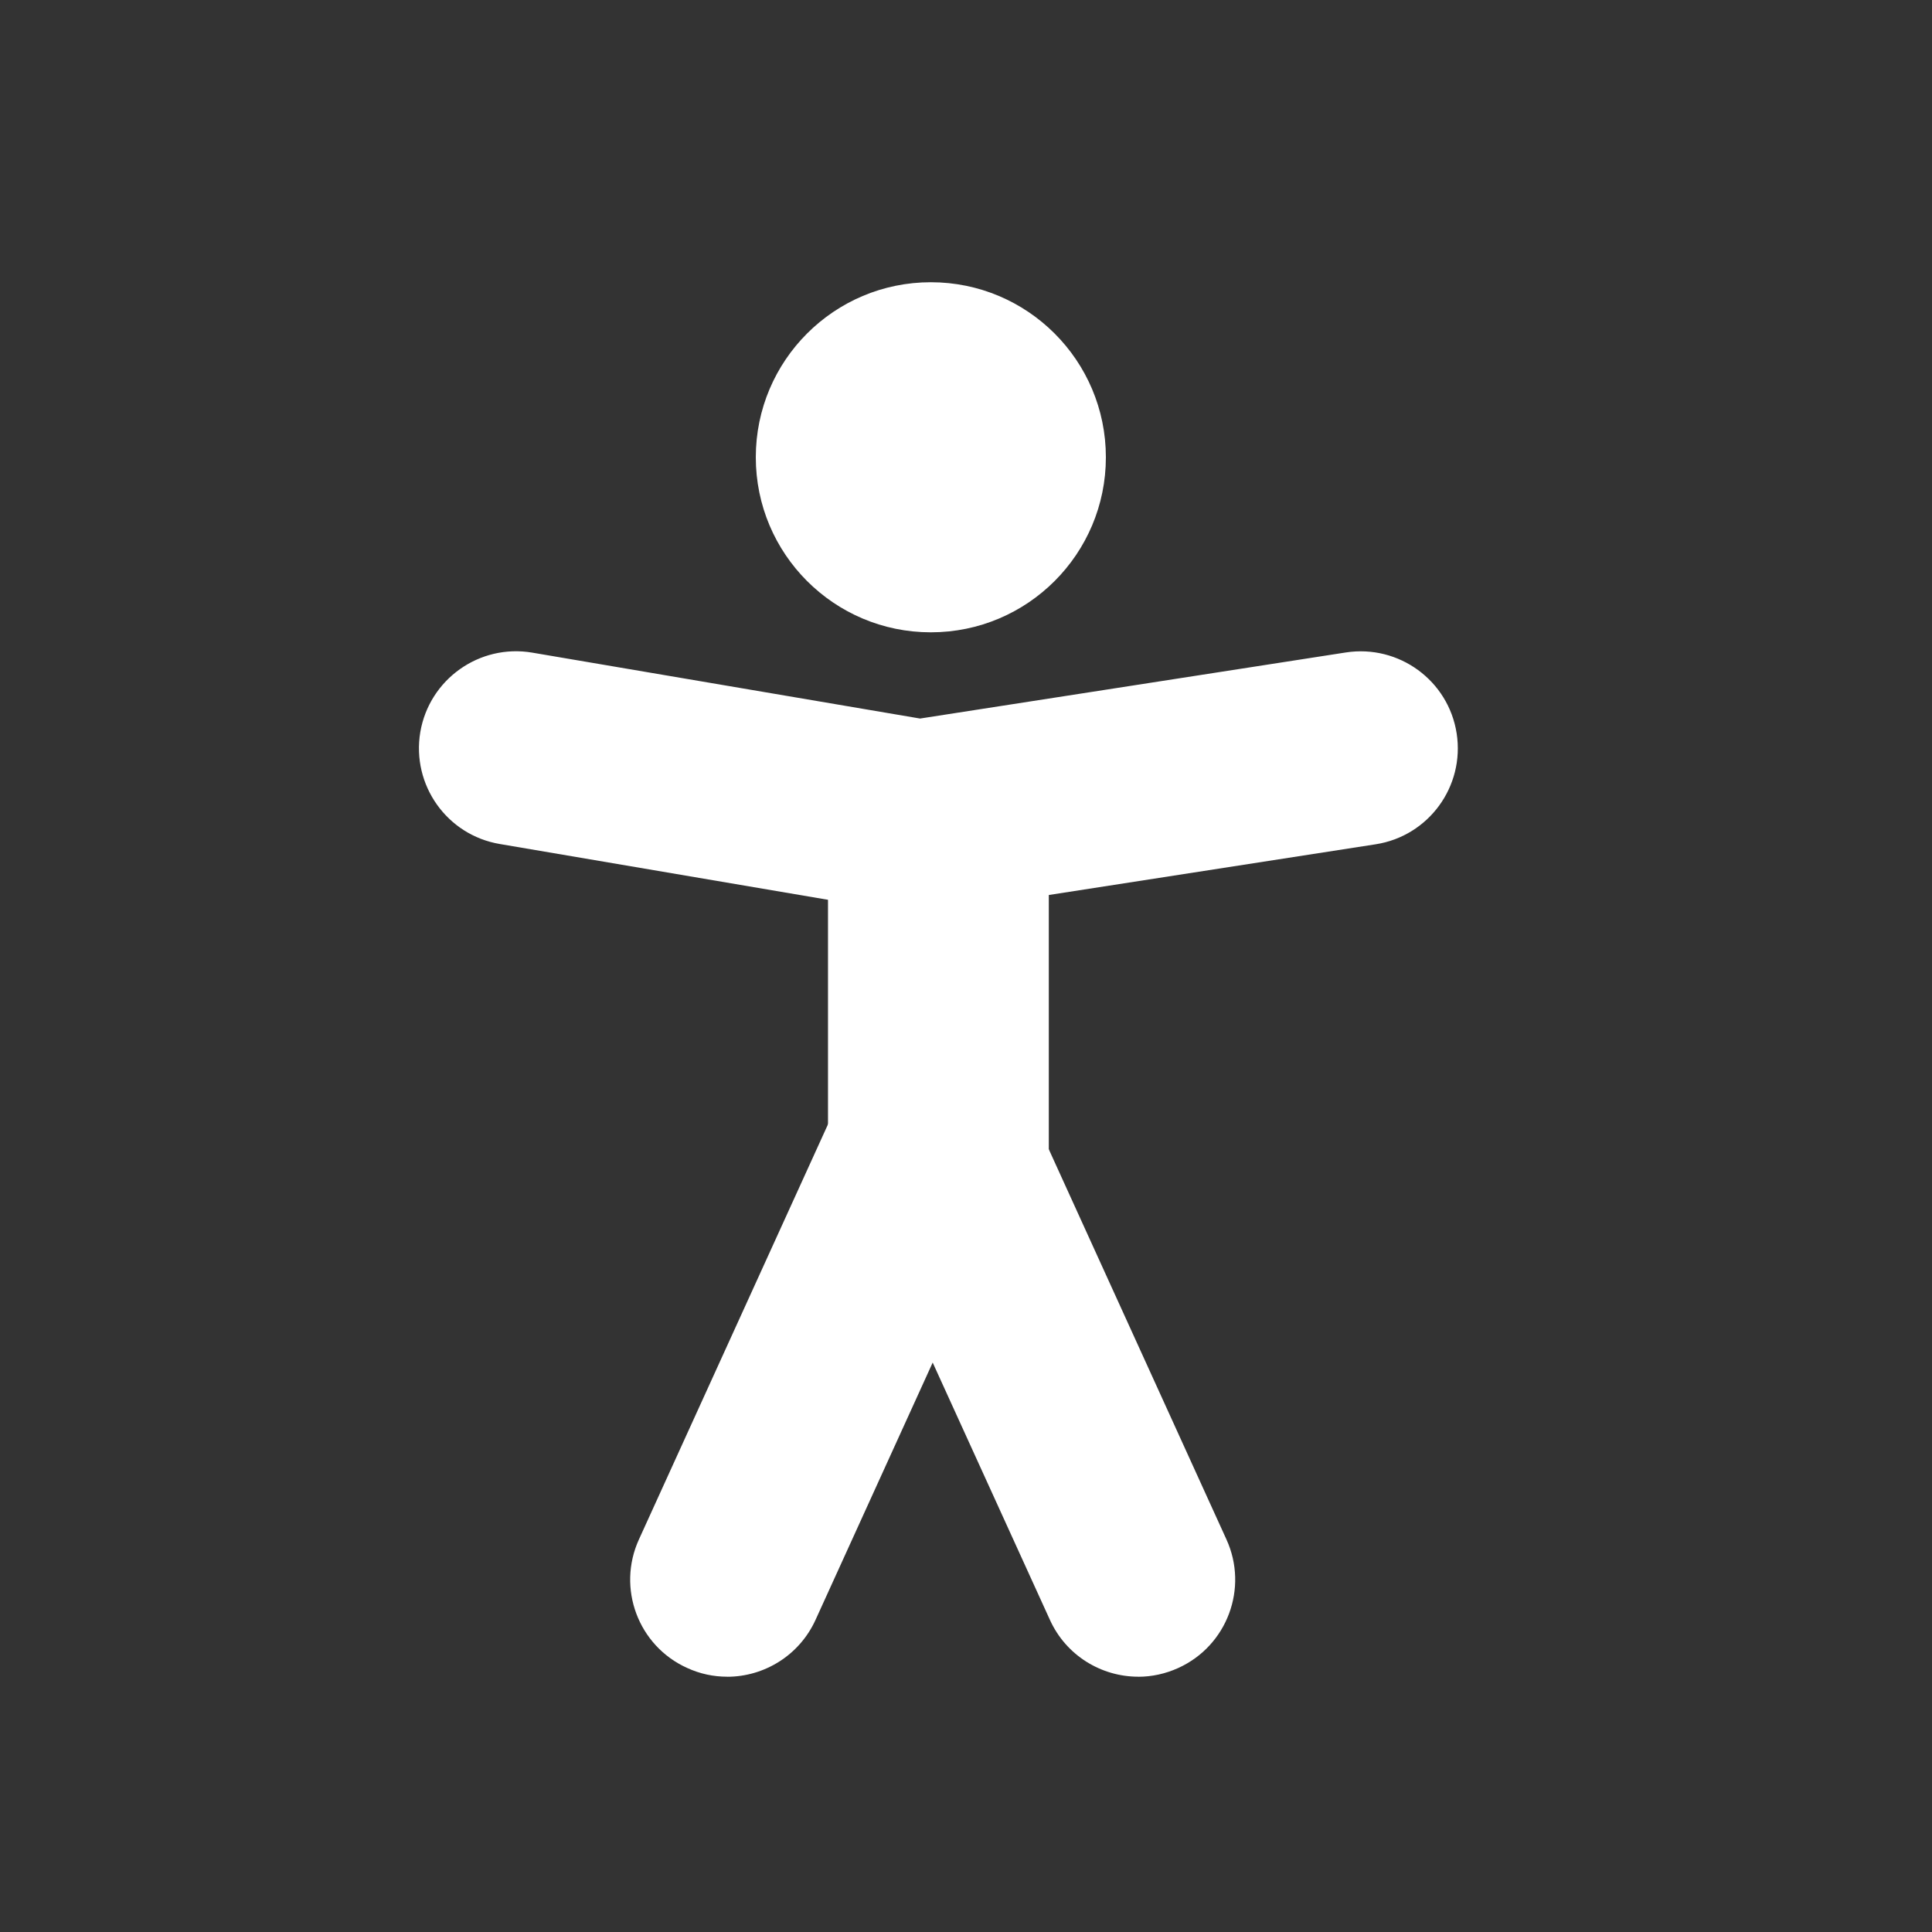 <svg xmlns="http://www.w3.org/2000/svg" width="35" height="35" viewBox="0 0 35 35"><rect x="0" y="0" width="35" height="35" fill="#333333" stroke="none"/><path fill="#FFF" d="M16.644 16.58l-7.59-1.29c-.958-.162-1.6-1.07-1.44-2.027.164-.958 1.072-1.602 2.028-1.44l7.026 1.194 7.713-1.197c.96-.148 1.86.508 2.008 1.468s-.508 1.858-1.467 2.007l-8.276 1.284z"/><path fill="#FFF" d="M17 24.31c-.97 0-2-.786-2-1.757v-7.445c0-.97 1.03-1.758 2-1.758s2 .787 2 1.758v7.445c0 .97-1.03 1.758-2 1.758z"/><path fill="#FFF" d="M20.62 30.375c-.667 0-1.306-.382-1.6-1.03l-3.516-7.717c-.402-.883-.013-1.926.87-2.33.885-.402 1.926-.01 2.33.872l3.514 7.718c.403.883.013 1.926-.87 2.328-.237.108-.485.16-.728.16z"/><path fill="#FFF" d="M13.173 30.375c-.244 0-.49-.05-.728-.16-.883-.4-1.273-1.444-.87-2.327l3.515-7.718c.402-.883 1.443-1.273 2.328-.87.884.4 1.273 1.444.87 2.328l-3.514 7.718c-.295.646-.933 1.03-1.6 1.03z"/><circle fill="#FFF" cx="16.863" cy="8.284" r="3.171"/></svg>